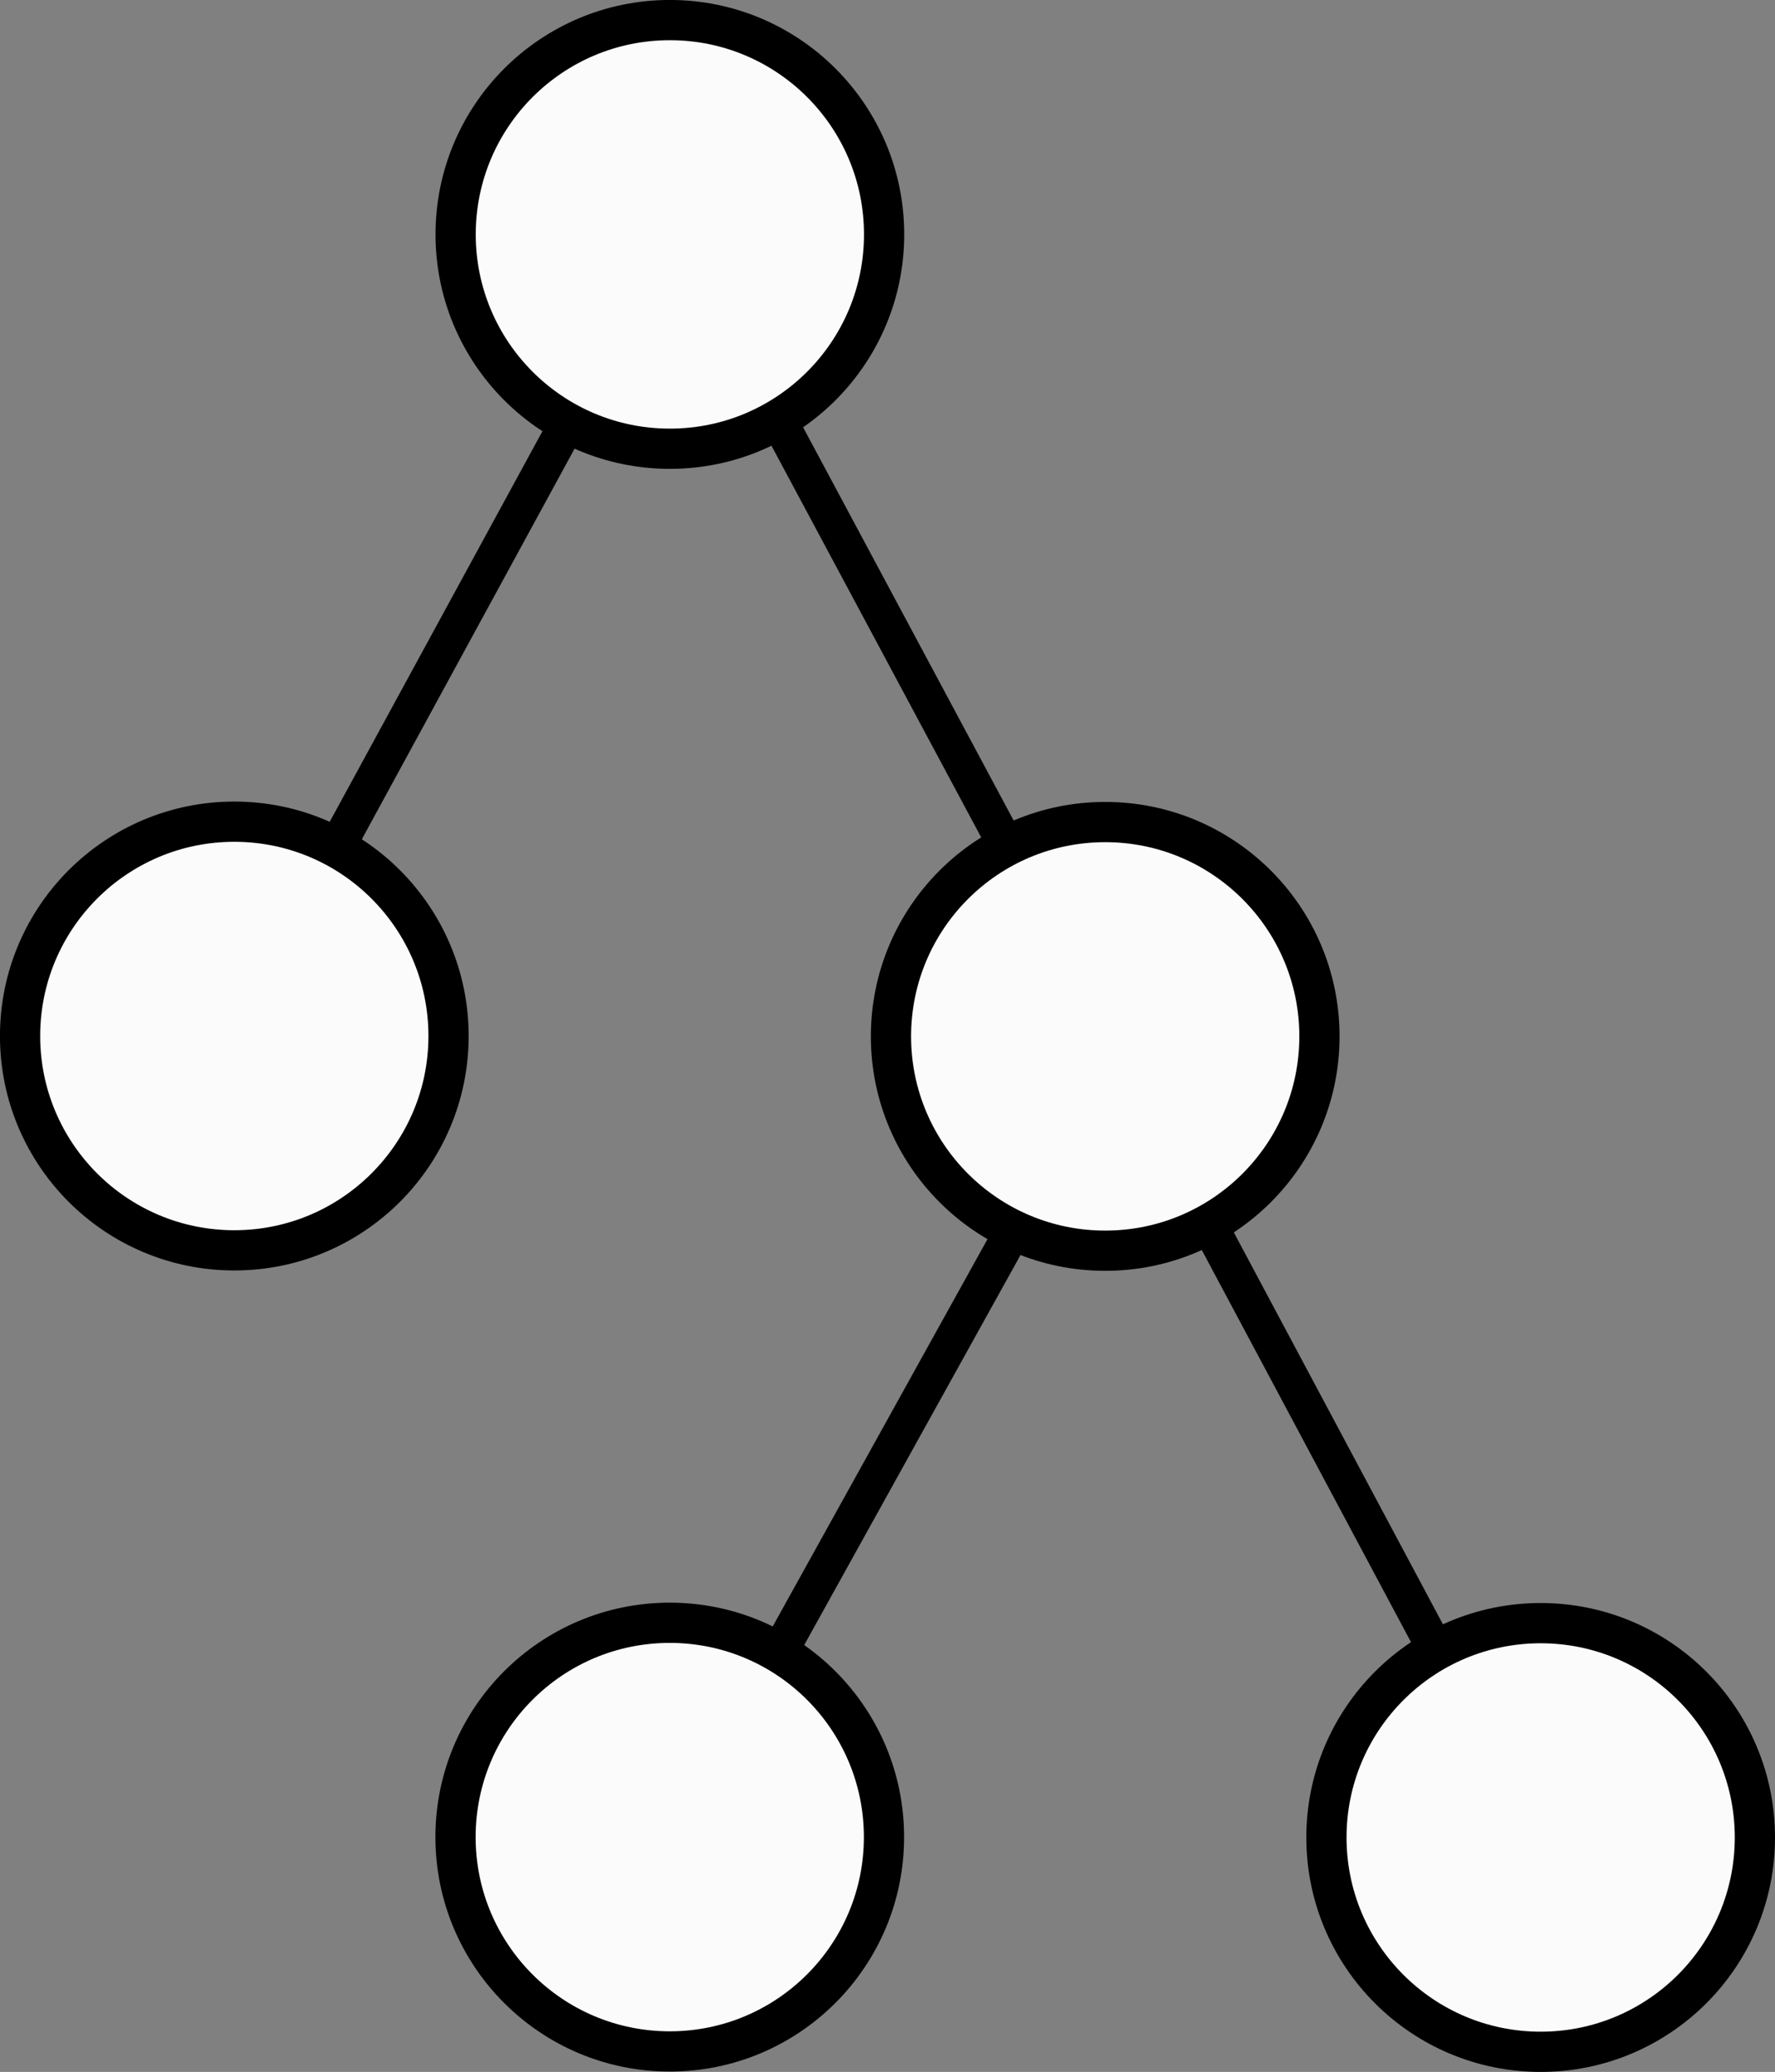 <?xml version="1.0" encoding="UTF-8" standalone="no"?>
<!-- Created with Inkscape (http://www.inkscape.org/) -->

<svg
   xmlns:dc="http://purl.org/dc/elements/1.1/"
   xmlns:cc="http://creativecommons.org/ns#"
   xmlns:rdf="http://www.w3.org/1999/02/22-rdf-syntax-ns#"
   xmlns:svg="http://www.w3.org/2000/svg"
   xmlns="http://www.w3.org/2000/svg"
   xmlns:sodipodi="http://sodipodi.sourceforge.net/DTD/sodipodi-0.dtd"
   xmlns:inkscape="http://www.inkscape.org/namespaces/inkscape"
   width="48.544mm"
   height="56.639mm"
   viewBox="0 0 48.544 56.639"
   version="1.1"
   id="svg8"
   inkscape:version="0.92.3 (2405546, 2018-03-11)"
   sodipodi:docname="algos.svg">
  <rect x="0" y="0" width="48.544" height="56.639" fill="#808080" stroke="none"/>
  <defs
     id="defs2" />
  <sodipodi:namedview
     id="base"
     pagecolor="#ffffff"
     bordercolor="#666666"
     borderopacity="1.0"
     inkscape:pageopacity="0.0"
     inkscape:pageshadow="2"
     inkscape:zoom="0.49497475"
     inkscape:cx="922.60354"
     inkscape:cy="11.434341"
     inkscape:document-units="mm"
     inkscape:current-layer="layer1"
     showgrid="false"
     fit-margin-top="0"
     fit-margin-left="0"
     fit-margin-right="0"
     fit-margin-bottom="0"
     inkscape:window-width="1888"
     inkscape:window-height="1080"
     inkscape:window-x="0"
     inkscape:window-y="0"
     inkscape:window-maximized="0" />
  <g
     inkscape:label="Layer 1"
     inkscape:groupmode="layer"
     id="layer1"
     transform="translate(-21.368,-17.126)">
    <path
       style="fill:none;stroke:#000000;stroke-width:1;stroke-linecap:butt;stroke-linejoin:miter;stroke-miterlimit:4;stroke-dasharray:none;stroke-opacity:1"
       d="M 27.662,45.633 39.823,23.316 51.85,45.767 39.69,67.683"
       id="path4639"
       inkscape:connector-curvature="0" />
    <path
       style="fill:none;stroke:#000000;stroke-width:1;stroke-linecap:butt;stroke-linejoin:miter;stroke-miterlimit:4;stroke-dasharray:none;stroke-opacity:1"
       d="M 51.85,45.767 63.477,67.549"
       id="path4641"
       inkscape:connector-curvature="0" />
    <circle
       style="fill:#fbfbfb;fill-opacity:1;stroke:#000000;stroke-width:1.1;stroke-miterlimit:4;stroke-dasharray:none;stroke-opacity:1"
       id="path10"
       cx="39.688"
       cy="23.534"
       r="5.859" />
    <circle
       style="fill:#fbfbfb;fill-opacity:1;stroke:#000000;stroke-width:1.1;stroke-miterlimit:4;stroke-dasharray:none;stroke-opacity:1"
       id="path10-3"
       cx="51.594"
       cy="45.457"
       r="5.859" />
    <circle
       style="fill:#fbfbfb;fill-opacity:1;stroke:#000000;stroke-width:1.1;stroke-miterlimit:4;stroke-dasharray:none;stroke-opacity:1"
       id="path10-3-5"
       cx="-27.776"
       cy="45.447"
       r="5.859"
       transform="scale(-1,1)" />
    <circle
       style="fill:#fbfbfb;fill-opacity:1;stroke:#000000;stroke-width:1.1;stroke-miterlimit:4;stroke-dasharray:none;stroke-opacity:1"
       id="path10-3-6"
       cx="63.503"
       cy="67.356"
       r="5.859" />
    <circle
       style="fill:#fbfbfb;fill-opacity:1;stroke:#000000;stroke-width:1.1;stroke-miterlimit:4;stroke-dasharray:none;stroke-opacity:1"
       id="path10-3-5-2"
       cx="-39.685"
       cy="67.346"
       r="5.859"
       transform="scale(-1,1)" />
  </g>
</svg>
